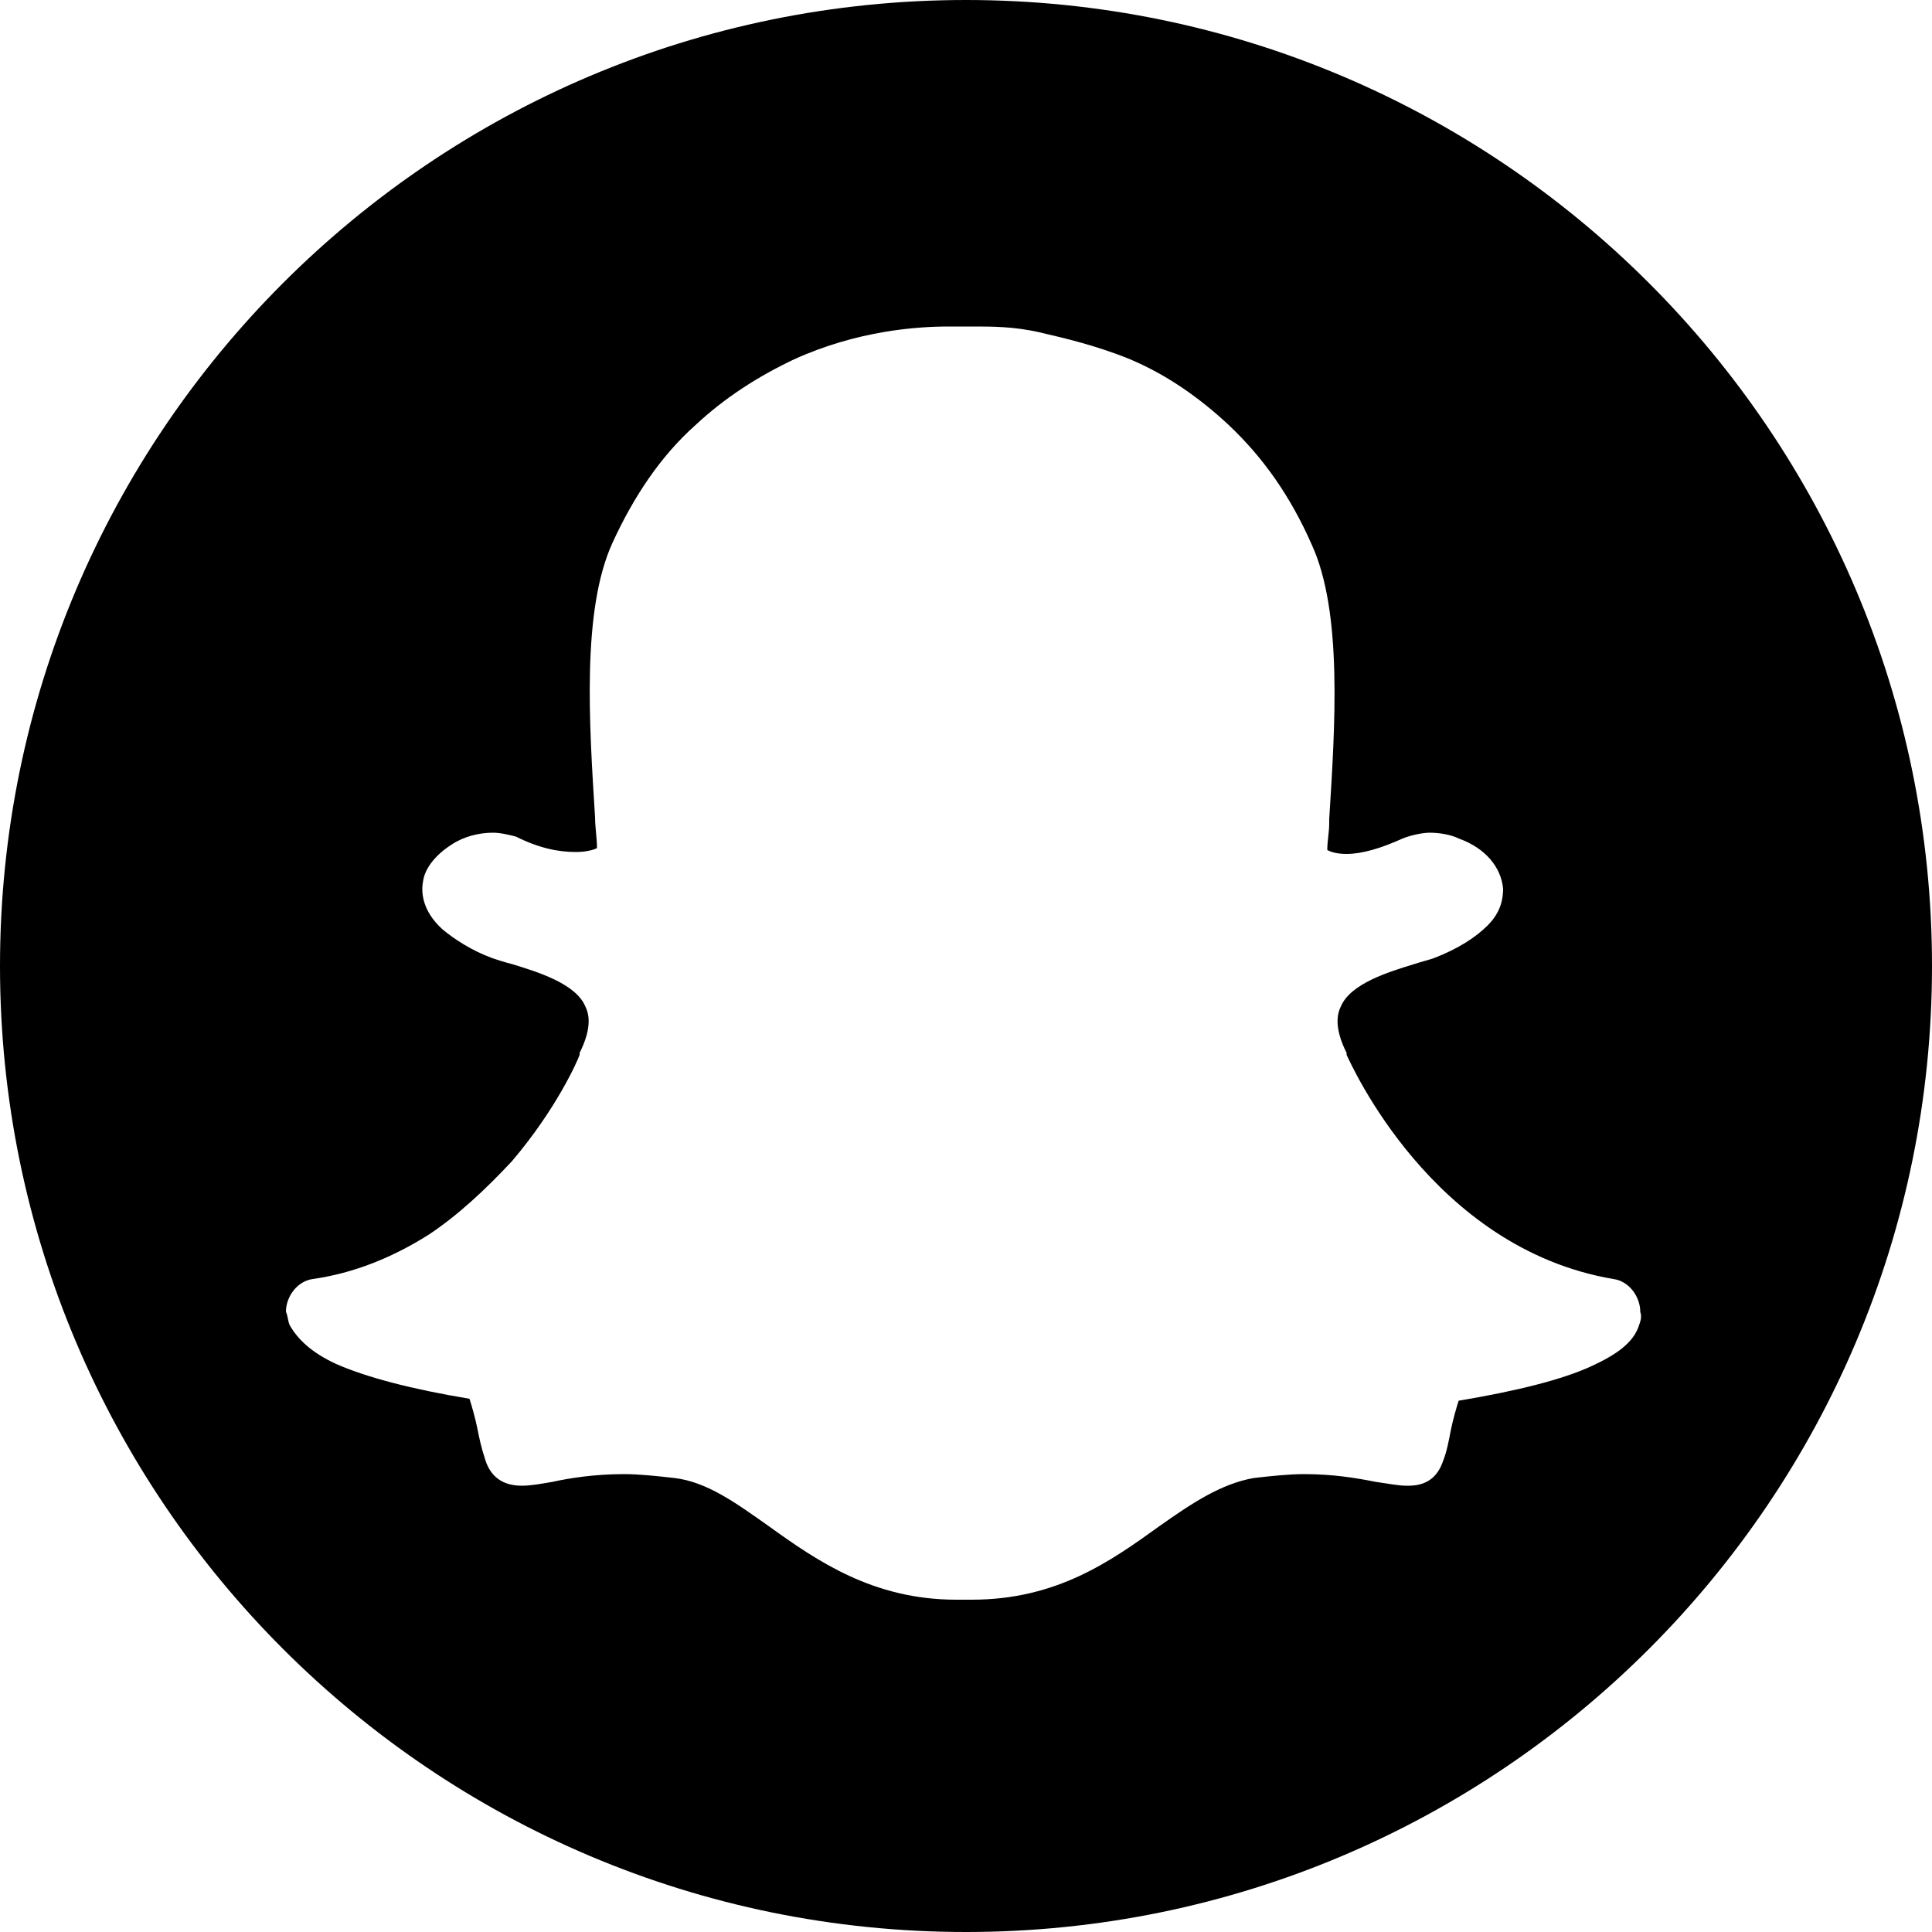 <?xml version="1.0" encoding="utf-8"?>
<!-- Generator: Adobe Illustrator 19.0.0, SVG Export Plug-In . SVG Version: 6.00 Build 0)  -->
<svg version="1.1" id="Layer_1" xmlns="http://www.w3.org/2000/svg" xmlns:xlink="http://www.w3.org/1999/xlink" x="0px" y="0px"
	 viewBox="2438 -40 100 100" style="enable-background:new 2438 -40 100 100;" xml:space="preserve">
<path d="M2488-40c-27.6,0-50,22.4-50,50s22.4,50,50,50s50-22.4,50-50S2515.6-40,2488-40z M2522.8,28.7c-0.3,0.8-1.1,1.4-2.4,2
	c-1.5,0.7-3.9,1.3-6.9,1.8c-0.1,0.3-0.3,1-0.4,1.5c-0.1,0.5-0.2,1.1-0.4,1.6c-0.3,0.9-0.9,1.3-1.8,1.3h-0.1c-0.4,0-0.9-0.1-1.6-0.2
	c-1-0.2-2.2-0.4-3.7-0.4c-0.8,0-1.7,0.1-2.6,0.2c-1.7,0.3-3.2,1.3-4.9,2.5v0c-2.5,1.8-5.3,3.8-9.7,3.8c-0.2,0-0.4,0-0.5,0
	c-0.1,0-0.2,0-0.3,0c-4.3,0-7.2-2-9.7-3.8c-1.7-1.2-3.2-2.3-4.9-2.5c-0.9-0.1-1.8-0.2-2.6-0.2c-1.5,0-2.8,0.2-3.7,0.4
	c-0.6,0.1-1.1,0.2-1.6,0.2c-1.2,0-1.7-0.7-1.9-1.4c-0.2-0.6-0.3-1.1-0.4-1.6c-0.1-0.5-0.3-1.2-0.4-1.5c-3-0.5-5.3-1.1-6.9-1.8
	c-1.3-0.6-2-1.3-2.4-2v0c-0.1-0.2-0.1-0.5-0.2-0.7c0-0.8,0.6-1.6,1.4-1.7c2.1-0.3,4.1-1.1,6-2.3c1.5-1,2.9-2.3,4.3-3.8
	c2.3-2.7,3.4-5.2,3.5-5.5c0,0,0,0,0-0.1c0.5-1,0.6-1.8,0.3-2.4c-0.5-1.2-2.5-1.8-3.8-2.2c-0.4-0.1-0.7-0.2-1-0.3
	c-1.1-0.4-2-1-2.6-1.5c-1.1-1-1.1-2-1-2.5c0.1-0.7,0.7-1.4,1.5-1.9c0.6-0.4,1.4-0.6,2.1-0.6c0.4,0,0.8,0.1,1.2,0.2
	c1.2,0.6,2.2,0.8,3.1,0.8c0.5,0,0.9-0.1,1.1-0.2c0-0.5-0.1-1.1-0.1-1.6v0c-0.3-4.8-0.7-10.7,0.9-14.2c1.1-2.4,2.5-4.5,4.3-6.1
	c1.5-1.4,3.2-2.5,5.1-3.4c3.3-1.5,6.4-1.7,8-1.7l1.2,0h0.2c0.8,0,2,0,3.3,0.3s3,0.7,4.7,1.4c1.9,0.8,3.6,2,5.1,3.4
	c1.8,1.7,3.2,3.7,4.3,6.2c1.6,3.5,1.2,9.4,0.9,14.2l0,0.2c0,0.5-0.1,0.9-0.1,1.4c0.2,0.1,0.5,0.2,1,0.2c0.8,0,1.8-0.3,2.9-0.8
	c0.5-0.2,1.1-0.3,1.4-0.3c0.5,0,1.1,0.1,1.5,0.3c1.4,0.5,2.2,1.5,2.3,2.6c0,0.5-0.1,1.2-0.8,1.9c-0.6,0.6-1.5,1.2-2.8,1.7
	c-0.3,0.1-0.7,0.2-1,0.3c-1.3,0.4-3.3,1-3.8,2.2c-0.3,0.6-0.2,1.4,0.3,2.4c0,0,0,0,0,0.1c0.2,0.4,4.4,10,13.8,11.6
	c0.8,0.1,1.4,0.9,1.4,1.7C2523,28.2,2522.9,28.4,2522.8,28.7z"/>
</svg>
